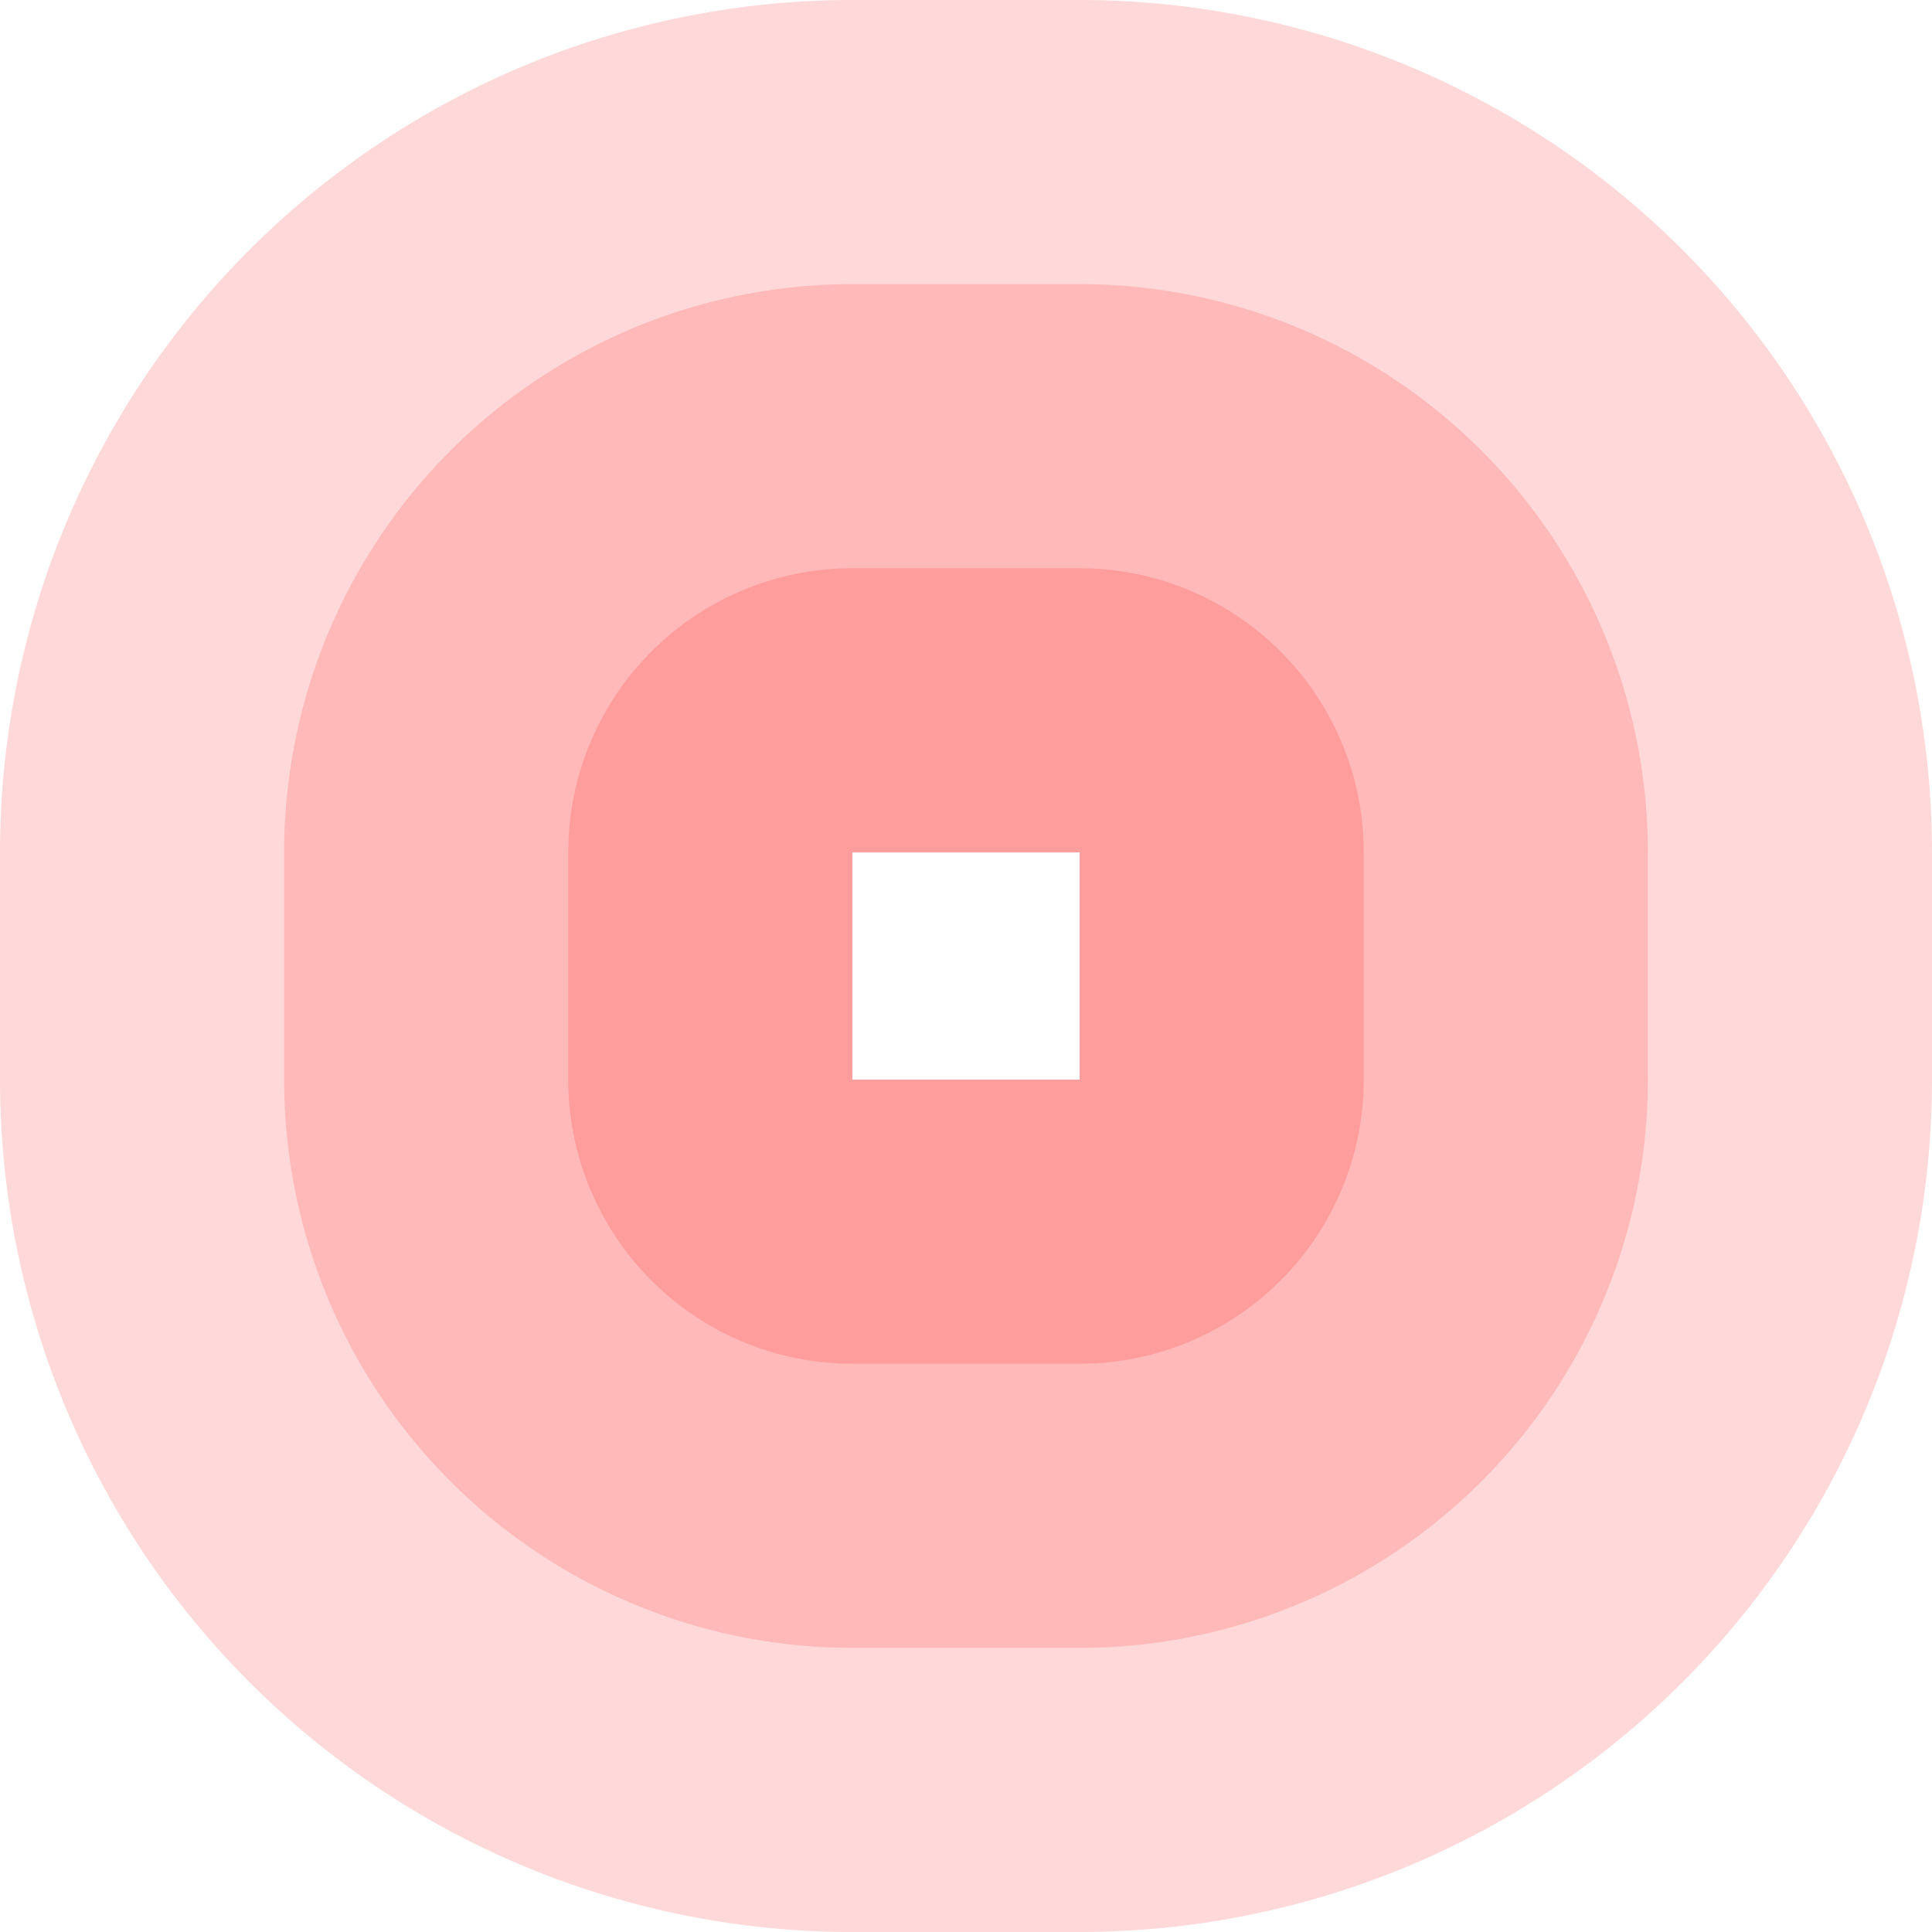 <!-- Created with Inkscape (http://www.inkscape.org/) --><svg xmlns:rdf="http://www.w3.org/1999/02/22-rdf-syntax-ns#" width="1921" xmlns:svg="http://www.w3.org/2000/svg" id="svg2" height="1921" xmlns:dc="http://purl.org/dc/elements/1.1/" xmlns:cc="http://creativecommons.org/ns#" xmlns="http://www.w3.org/2000/svg" version="1.1">
  <defs id="defs3031"/>
  <rect x="847.5" width="226" id="rect3000" y="0" height="847.5" style="fill:#ff0000;fill-opacity:0.15"/>
  <rect x="847.5" width="226" id="rect3001" y="282.5" height="565" style="fill:#ff0000;fill-opacity:0.15"/>
  <rect x="847.5" width="226" id="rect3002" y="565" height="282.5" style="fill:#ff0000;fill-opacity:0.15"/>
  
  <rect x="847.5" width="226" id="rect3000" y="1073.5" height="847.5" style="fill:#ff0000;fill-opacity:0.15"/>
  <rect x="847.5" width="226" id="rect3001" y="1073.5" height="565" style="fill:#ff0000;fill-opacity:0.15"/>
  <rect x="847.5" width="226" id="rect3002" y="1073.5" height="282.5" style="fill:#ff0000;fill-opacity:0.15"/>  
  
  <rect x="0" width="847.5" id="rect3000" y="847.5" height="226" style="fill:#ff0000;fill-opacity:0.15"/>
  <rect x="282.5" width="565" id="rect3001" y="847.5" height="226" style="fill:#ff0000;fill-opacity:0.15"/>
  <rect x="565" width="282.5" id="rect3002" y="847.5" height="226" style="fill:#ff0000;fill-opacity:0.15"/>
  	
  <rect x="1073.5" width="847.5" id="rect3000" y="847.5" height="226" style="fill:#ff0000;fill-opacity:0.15"/>
  <rect x="1073.5" width="565" id="rect3001" y="847.5" height="226" style="fill:#ff0000;fill-opacity:0.15"/>
  <rect x="1073.5" width="282.5" id="rect3002" y="847.5" height="226" style="fill:#ff0000;fill-opacity:0.15"/>
  		
	<path style="fill:#ff0000;fill-opacity:0.15" id="path3021" d="M 0,847.5 A 847.5,847.5 0 0 1 847.5,0 v 847.5 z"/>
	<path style="fill:#ff0000;fill-opacity:0.15" id="path3021" d="M 282.5,847.5 A 565,565 0 0 1 847.5,282.5 v 565 z"/>
	<path style="fill:#ff0000;fill-opacity:0.15" id="path3021" d="M 565,847.5 A 282.5,282.5 0 0 1 847.5,565 v 282.5 z"/>
	
	<path style="fill:#ff0000;fill-opacity:0.15" id="path3021" d="M 1073.5,0 A 847.5,847.5 0 0 1 1921,847.5 h -847.5 z"/>
	<path style="fill:#ff0000;fill-opacity:0.15" id="path3021" d="M 1073.5,282.5 A 565,565 0 0 1 1638.5,847.5 h -565 z"/>
	<path style="fill:#ff0000;fill-opacity:0.15" id="path3021" d="M 1073.5,565 A 282.5,282.5 0 0 1 1356,847.5 h -282.5 z"/>	

	<path style="fill:#ff0000;fill-opacity:0.15" id="path3021" d="M 1921,1073.5 A 847.5,847.5 0 0 1 1073.5,1921 v -847.5 z"/>
	<path style="fill:#ff0000;fill-opacity:0.15" id="path3021" d="M 1638.5,1073.5 A 565,565 0 0 1 1073.5,1638.5 v -565 z"/>
	<path style="fill:#ff0000;fill-opacity:0.15" id="path3021" d="M 1356,1073.5 A 282.5,282.5 0 0 1 1073.5,1356 v -282.5 z"/>	

	<path style="fill:#ff0000;fill-opacity:0.15" id="path3021" d="M 847.5,1921 A 847.5,847.5 0 0 1 0,1073.5 h 847.5 z"/>
	<path style="fill:#ff0000;fill-opacity:0.15" id="path3021" d="M 847.5,1638.5 A 565,565 0 0 1 282.5,1073.5 h 565 z"/>
	<path style="fill:#ff0000;fill-opacity:0.15" id="path3021" d="M 847.5,1356 A 282.5,282.5 0 0 1 565,1073.5 h 282.5 z"/>
</svg>